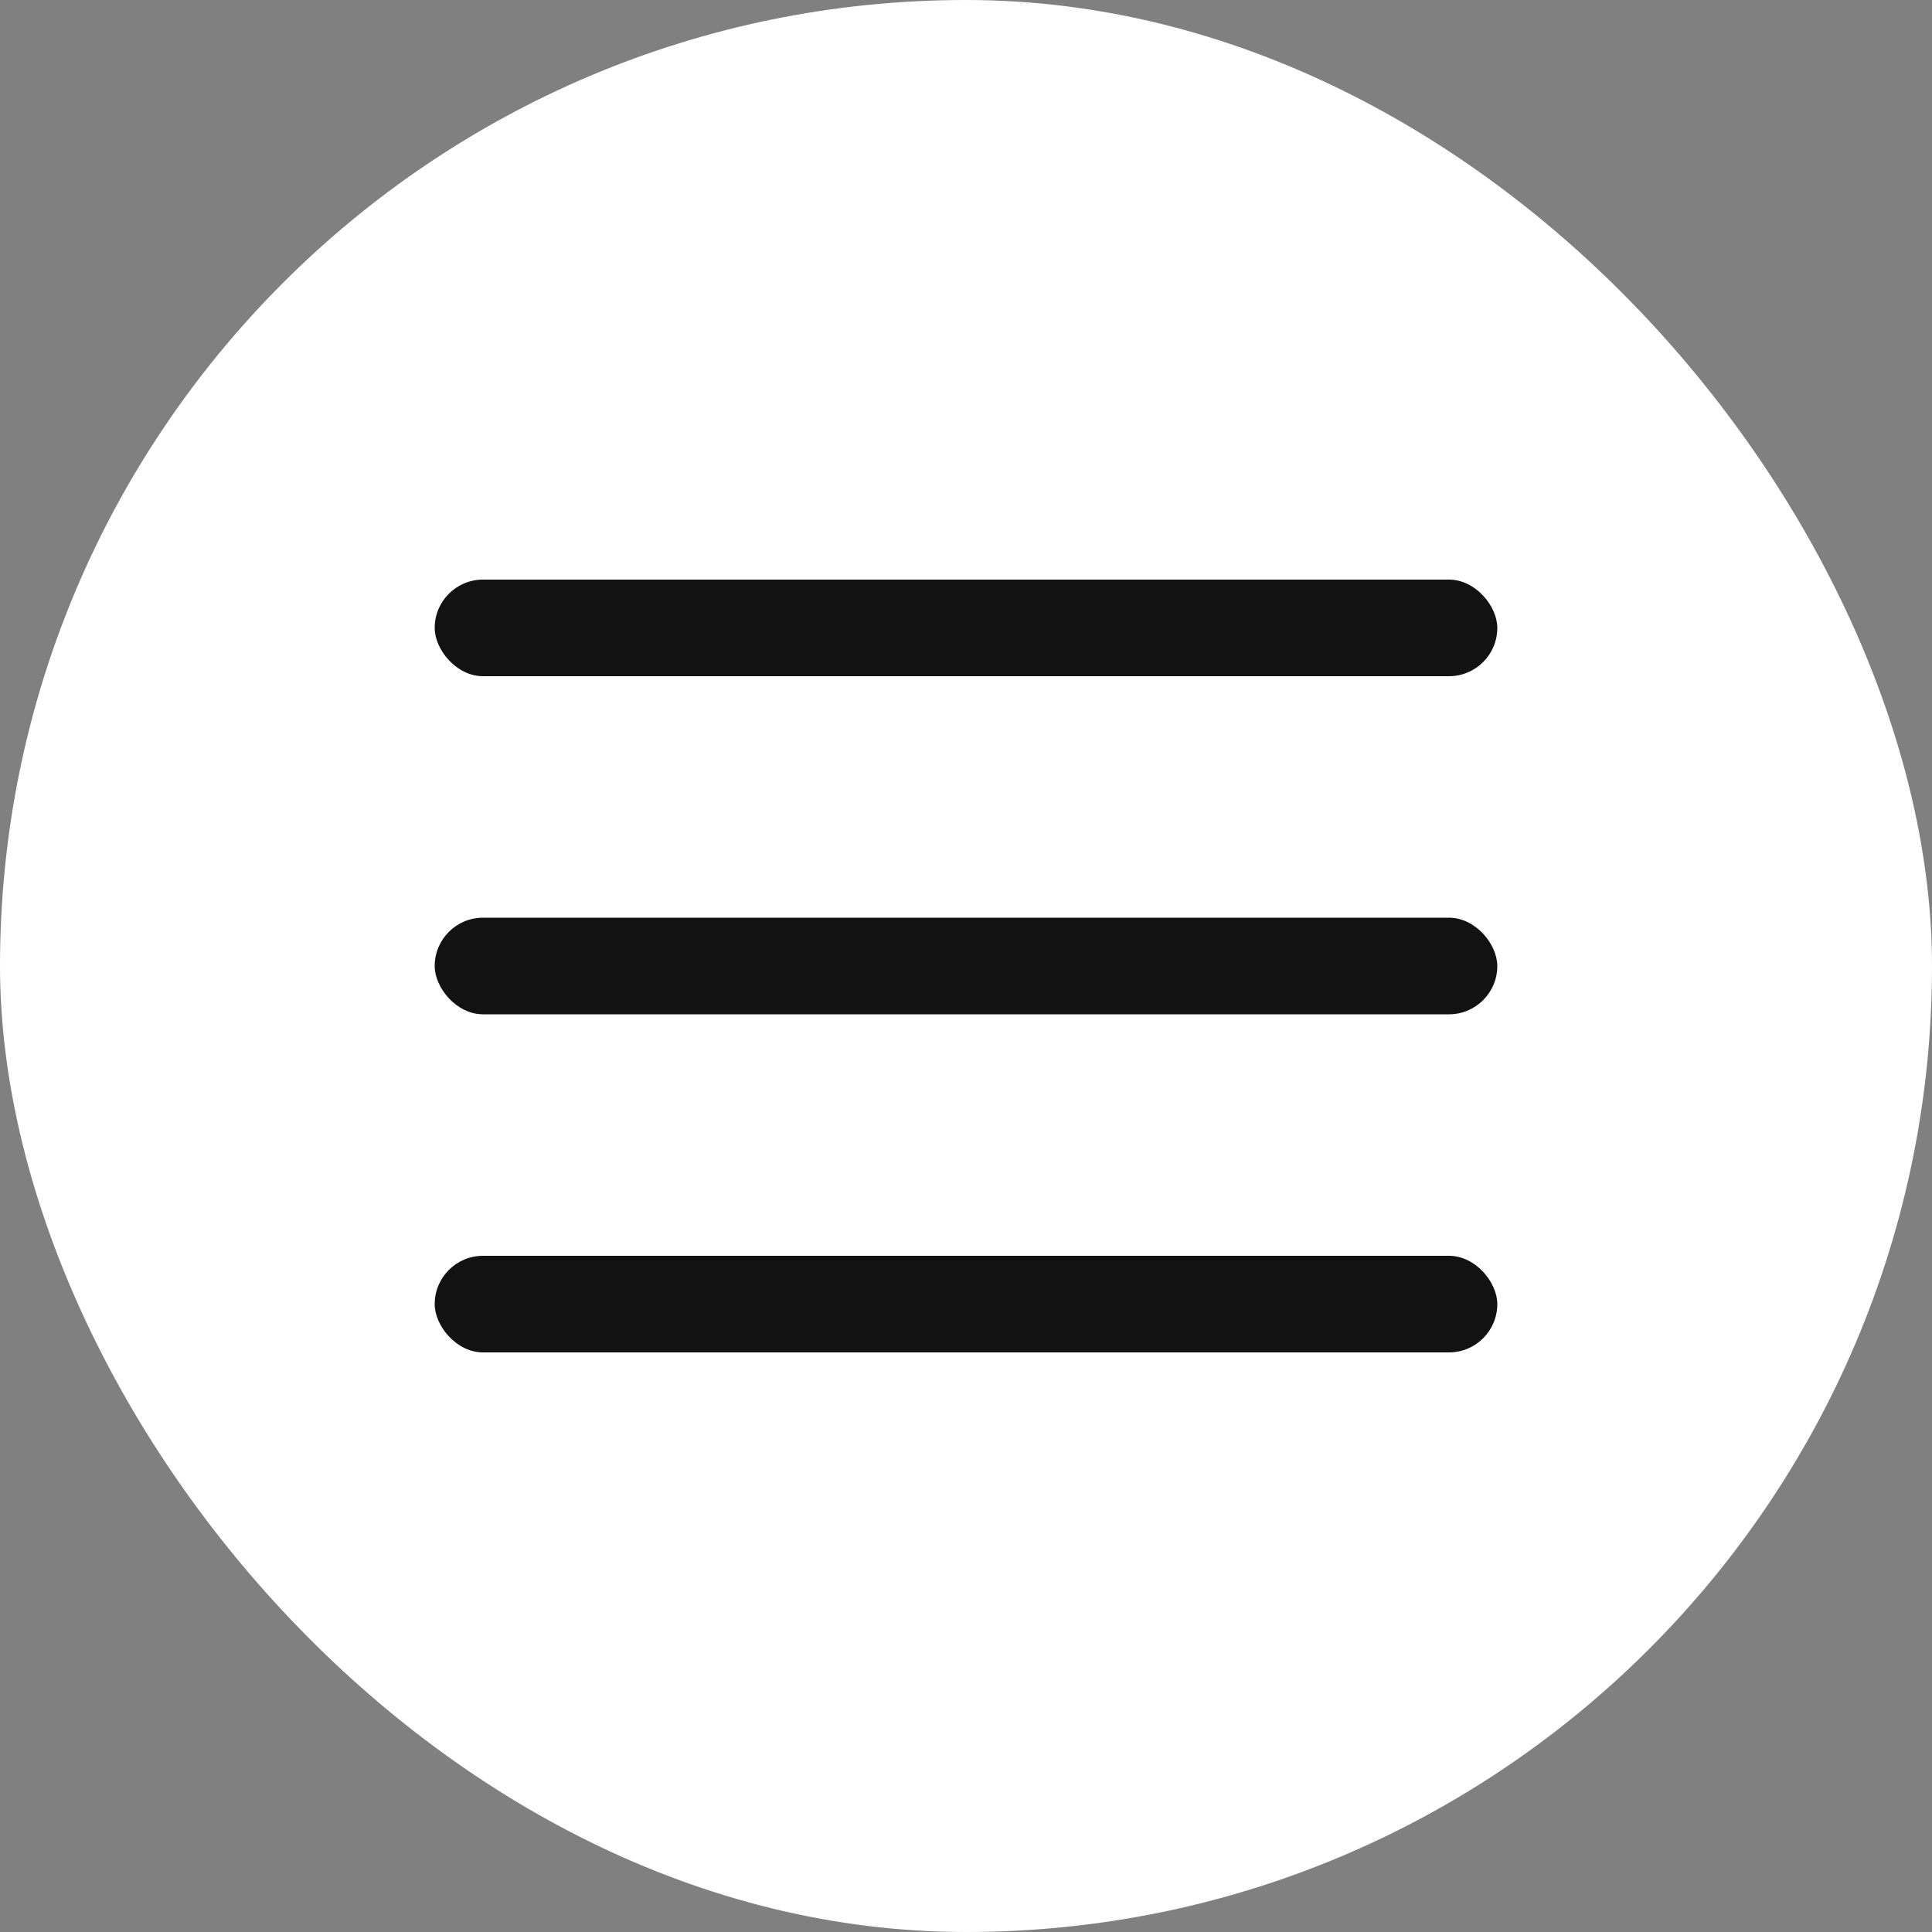 <svg width="40" height="40" viewBox="0 0 40 40" fill="none" xmlns="http://www.w3.org/2000/svg">
<rect x="0" y="0" width="40" height="40" fill="#808080" stroke="none"/>
<rect width="40" height="40" rx="20" fill="white"/>
<rect x="9" y="12" width="22" height="2" rx="1" fill="#121212"/>
<rect x="9" y="19" width="22" height="2" rx="1" fill="#121212"/>
<rect x="9" y="26" width="22" height="2" rx="1" fill="#121212"/>
</svg>
